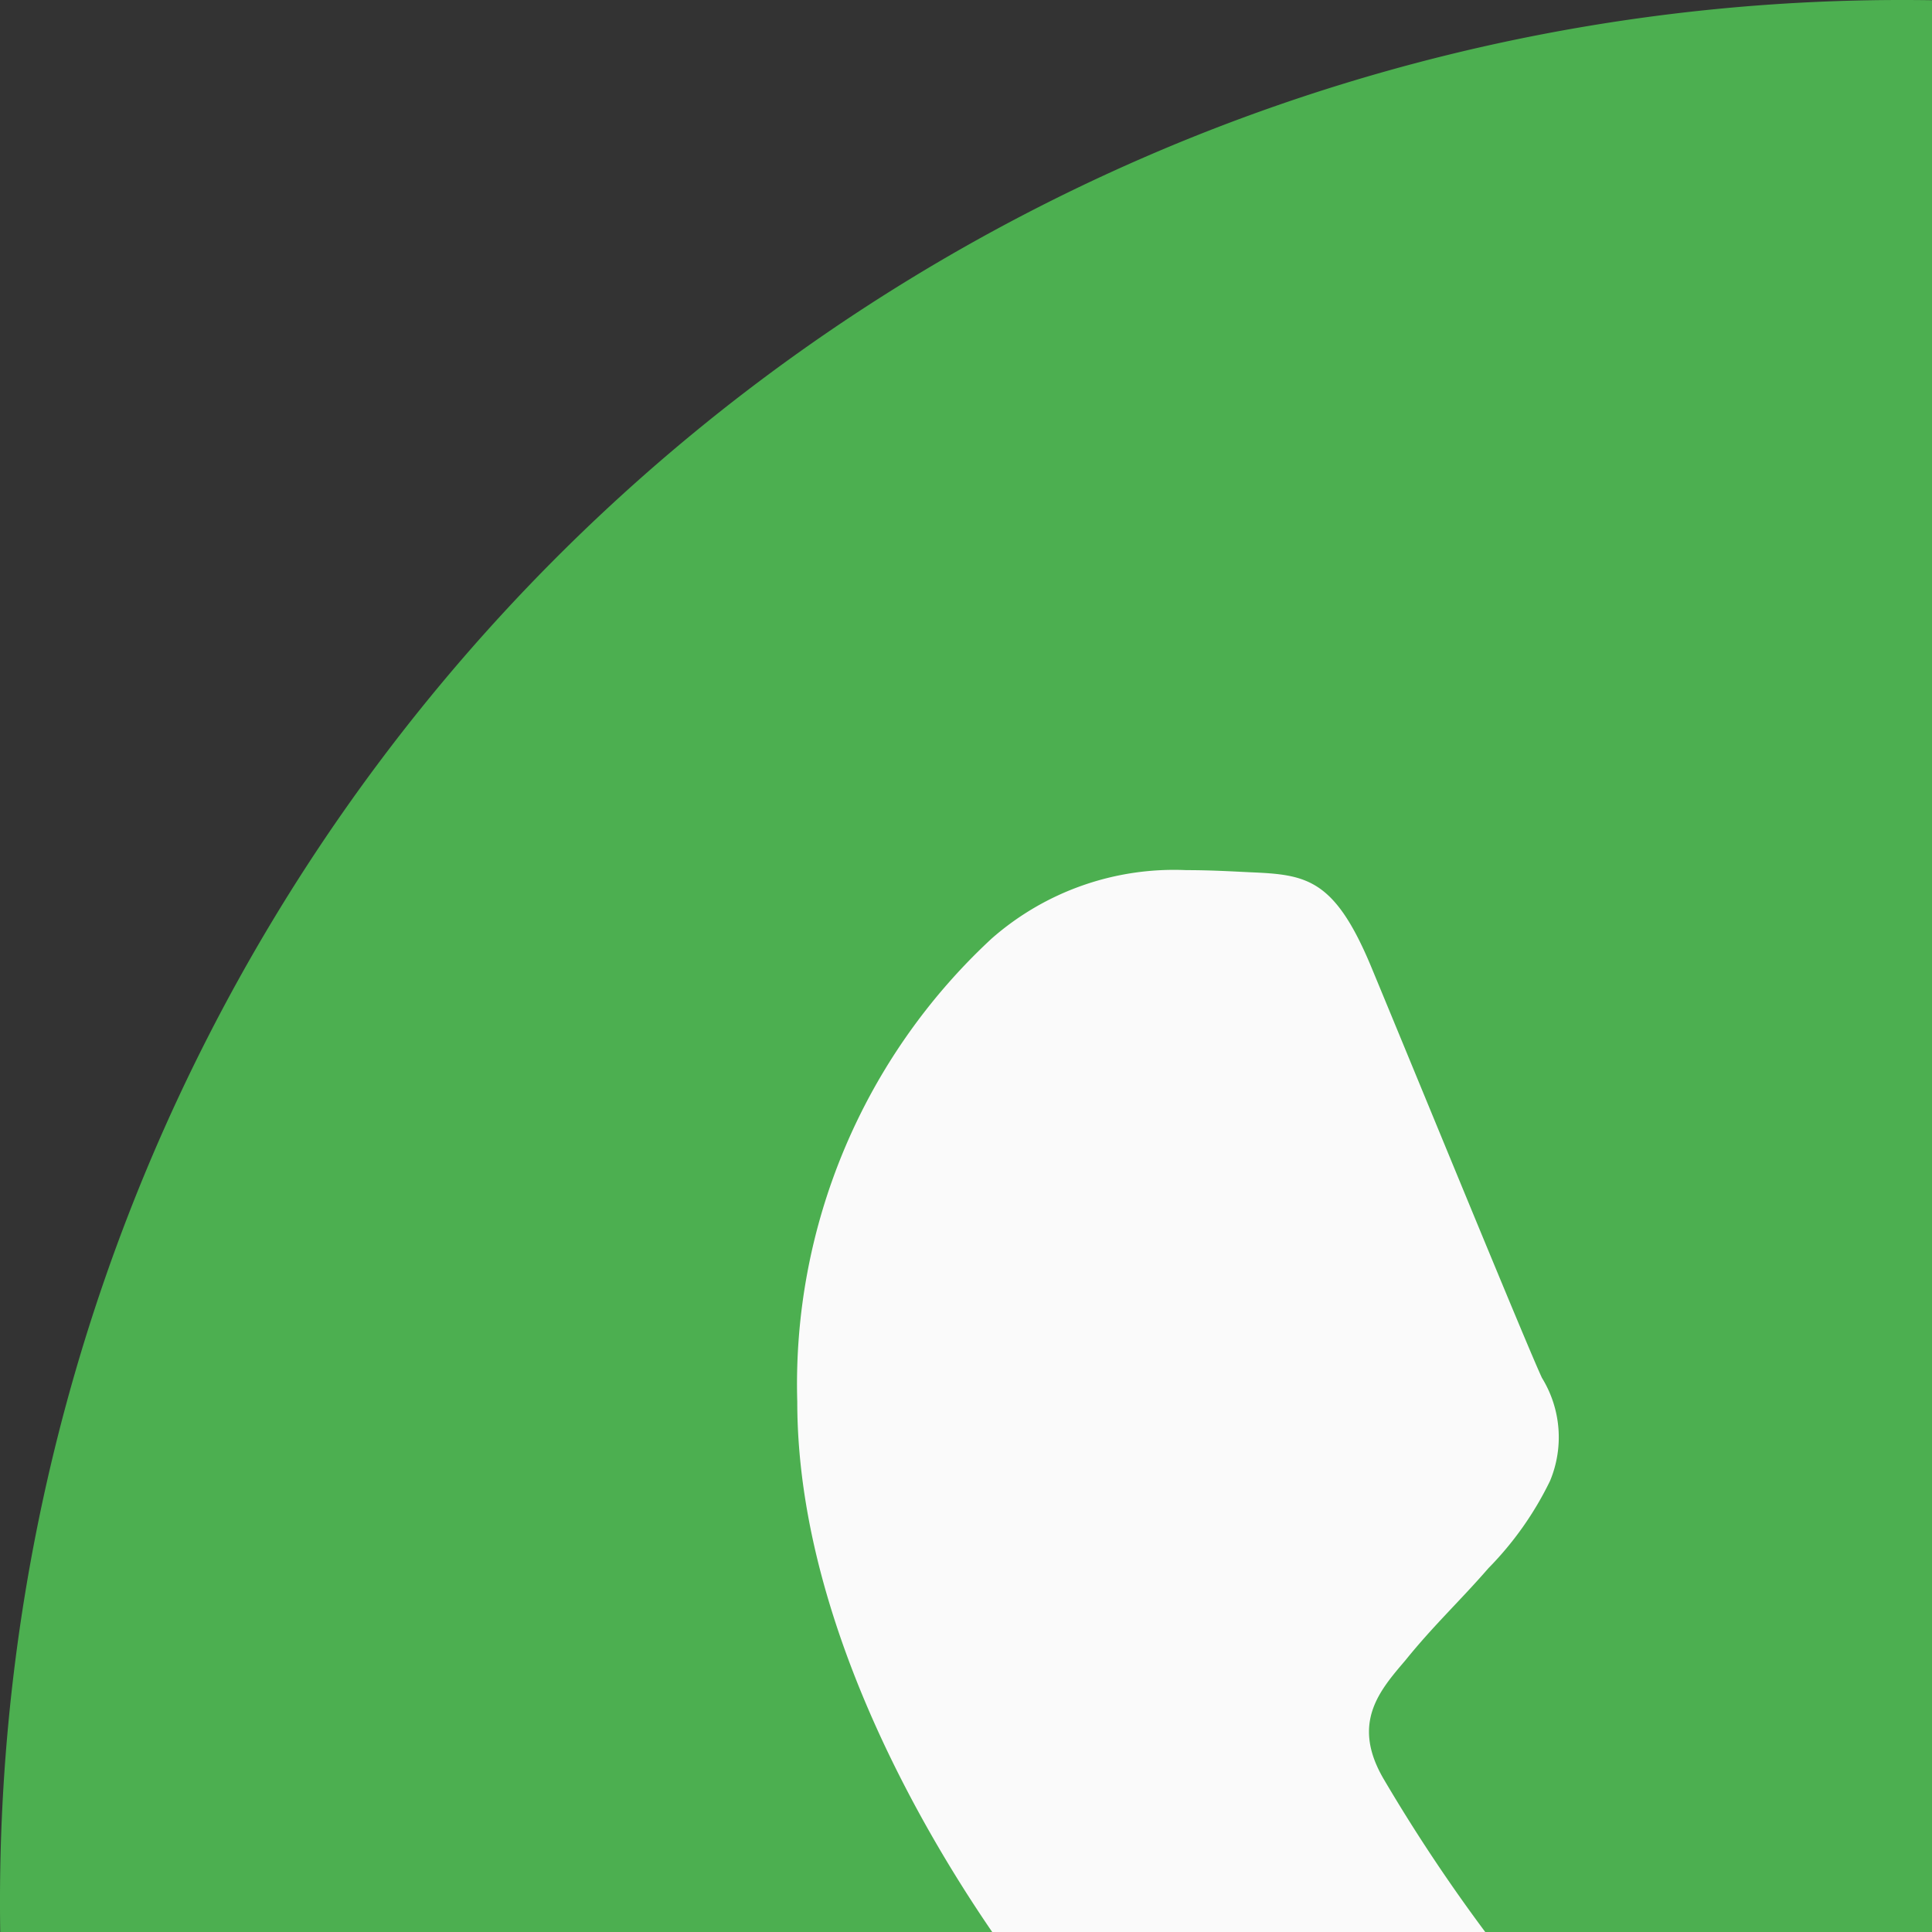 <svg xmlns="http://www.w3.org/2000/svg" width="50" height="50" id="whatsapp">
    <rect width="100%" height="100%" fill="#333333" stroke="none"/>
    <path fill="#4caf50"
          d="M49.256 0h-.025A49.213 49.213 0 0 0 9.375 78.107L3.238 96.4l18.928-6.05A49.235 49.235 0 1 0 49.256 0Z"
          data-name="Path 55"></path>
    <path fill="#fafafa"
          d="M77.91 69.535c-1.188 3.355-5.9 6.137-9.664 6.95-2.573.548-5.934.985-17.248-3.706-14.472-6-23.791-20.7-24.517-21.655-.7-.954-5.848-7.787-5.848-14.853a15.721 15.721 0 0 1 5.035-11.985 7.155 7.155 0 0 1 5.035-1.767c.609 0 1.157.031 1.65.055 1.447.062 2.173.148 3.127 2.431 1.188 2.862 4.081 9.929 4.426 10.655a2.931 2.931 0 0 1 .209 2.665 8.51 8.51 0 0 1-1.594 2.259c-.726.837-1.416 1.477-2.142 2.376-.665.782-1.416 1.619-.579 3.065a43.709 43.709 0 0 0 7.99 9.929 36.2 36.2 0 0 0 11.548 7.122 3.114 3.114 0 0 0 3.472-.548 59.579 59.579 0 0 0 3.847-5.1 2.748 2.748 0 0 1 3.533-1.071c1.33.462 8.365 3.94 9.812 4.66s2.4 1.071 2.751 1.68.345 3.481-.843 6.838Z"
          data-name="Path 56"></path>
</svg>